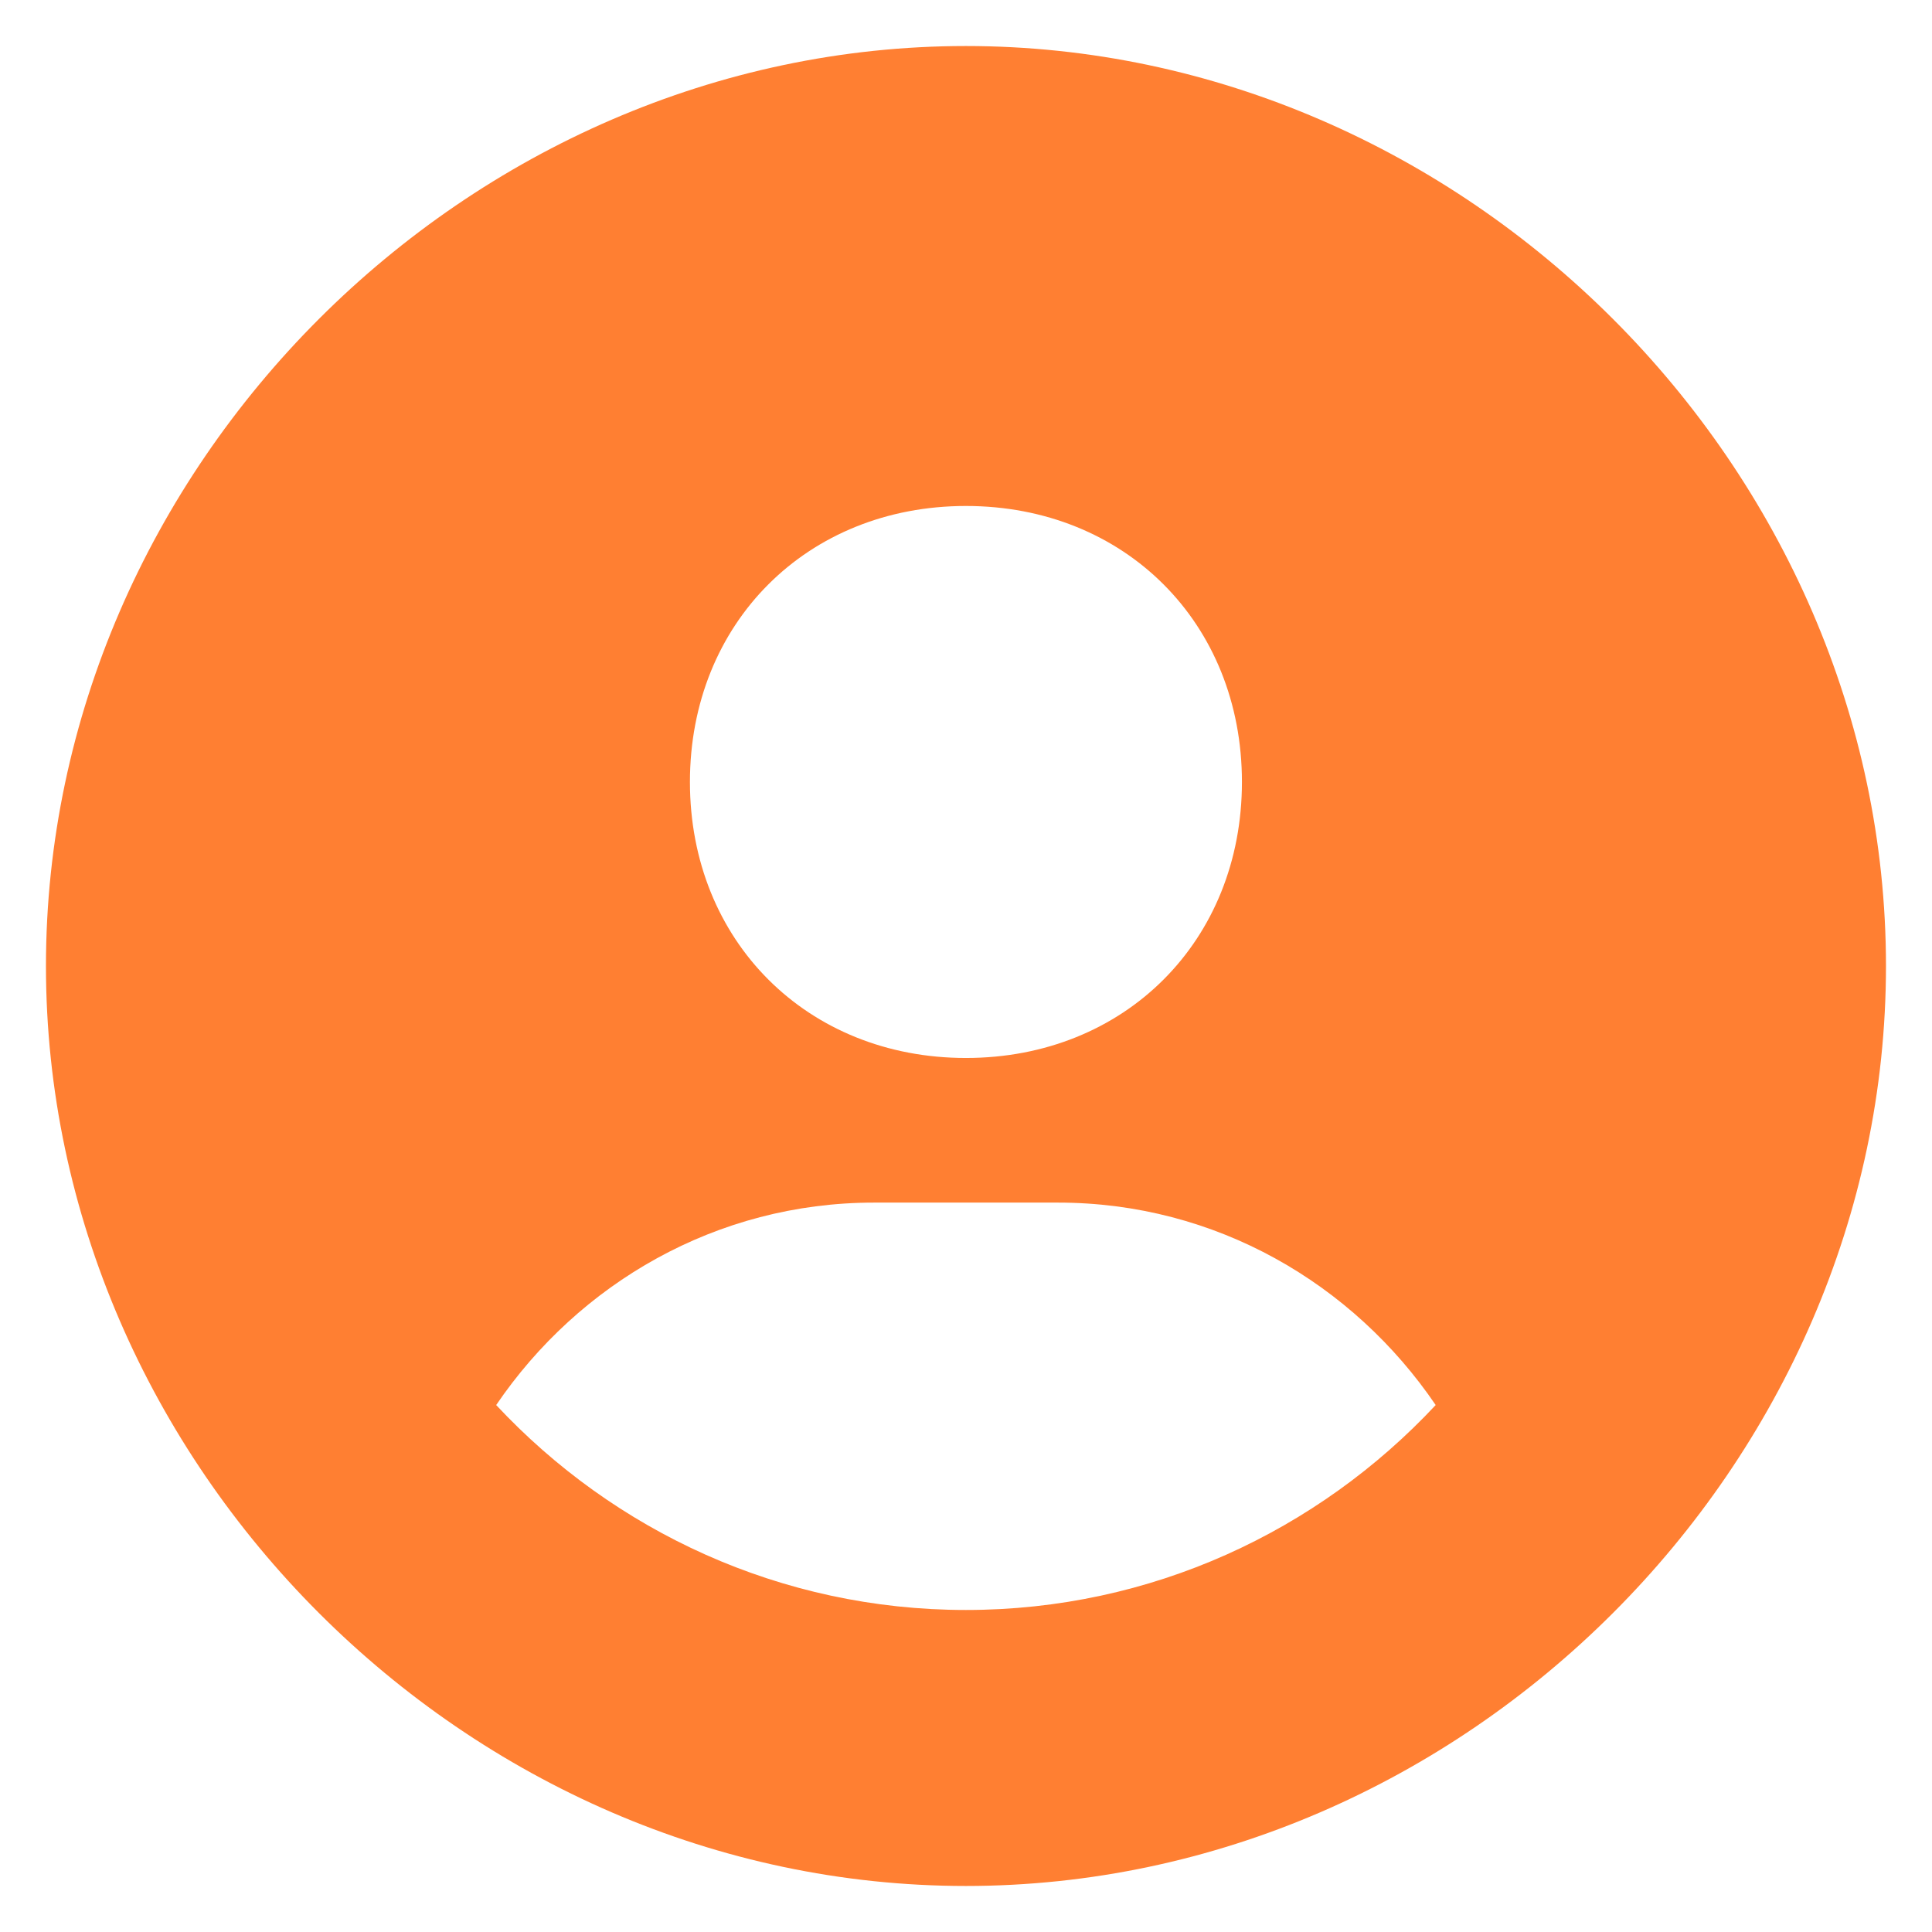 <svg viewBox="0 0 28 28" fill="none" xmlns="http://www.w3.org/2000/svg">
<path d="M13.999 0.667C6.771 0.667 0.666 6.772 0.666 14C0.666 21.228 6.771 27.333 13.999 27.333C21.227 27.333 27.333 21.228 27.333 14C27.333 6.772 21.227 0.667 13.999 0.667ZM13.999 7.333C16.302 7.333 17.999 9.029 17.999 11.333C17.999 13.637 16.302 15.333 13.999 15.333C11.698 15.333 9.999 13.637 9.999 11.333C9.999 9.029 11.698 7.333 13.999 7.333ZM7.191 20.363C8.387 18.603 10.382 17.429 12.666 17.429H15.333C17.618 17.429 19.611 18.603 20.807 20.363C19.103 22.187 16.686 23.333 13.999 23.333C11.313 23.333 8.895 22.187 7.191 20.363Z" fill="#FF7F32"/>
</svg>
